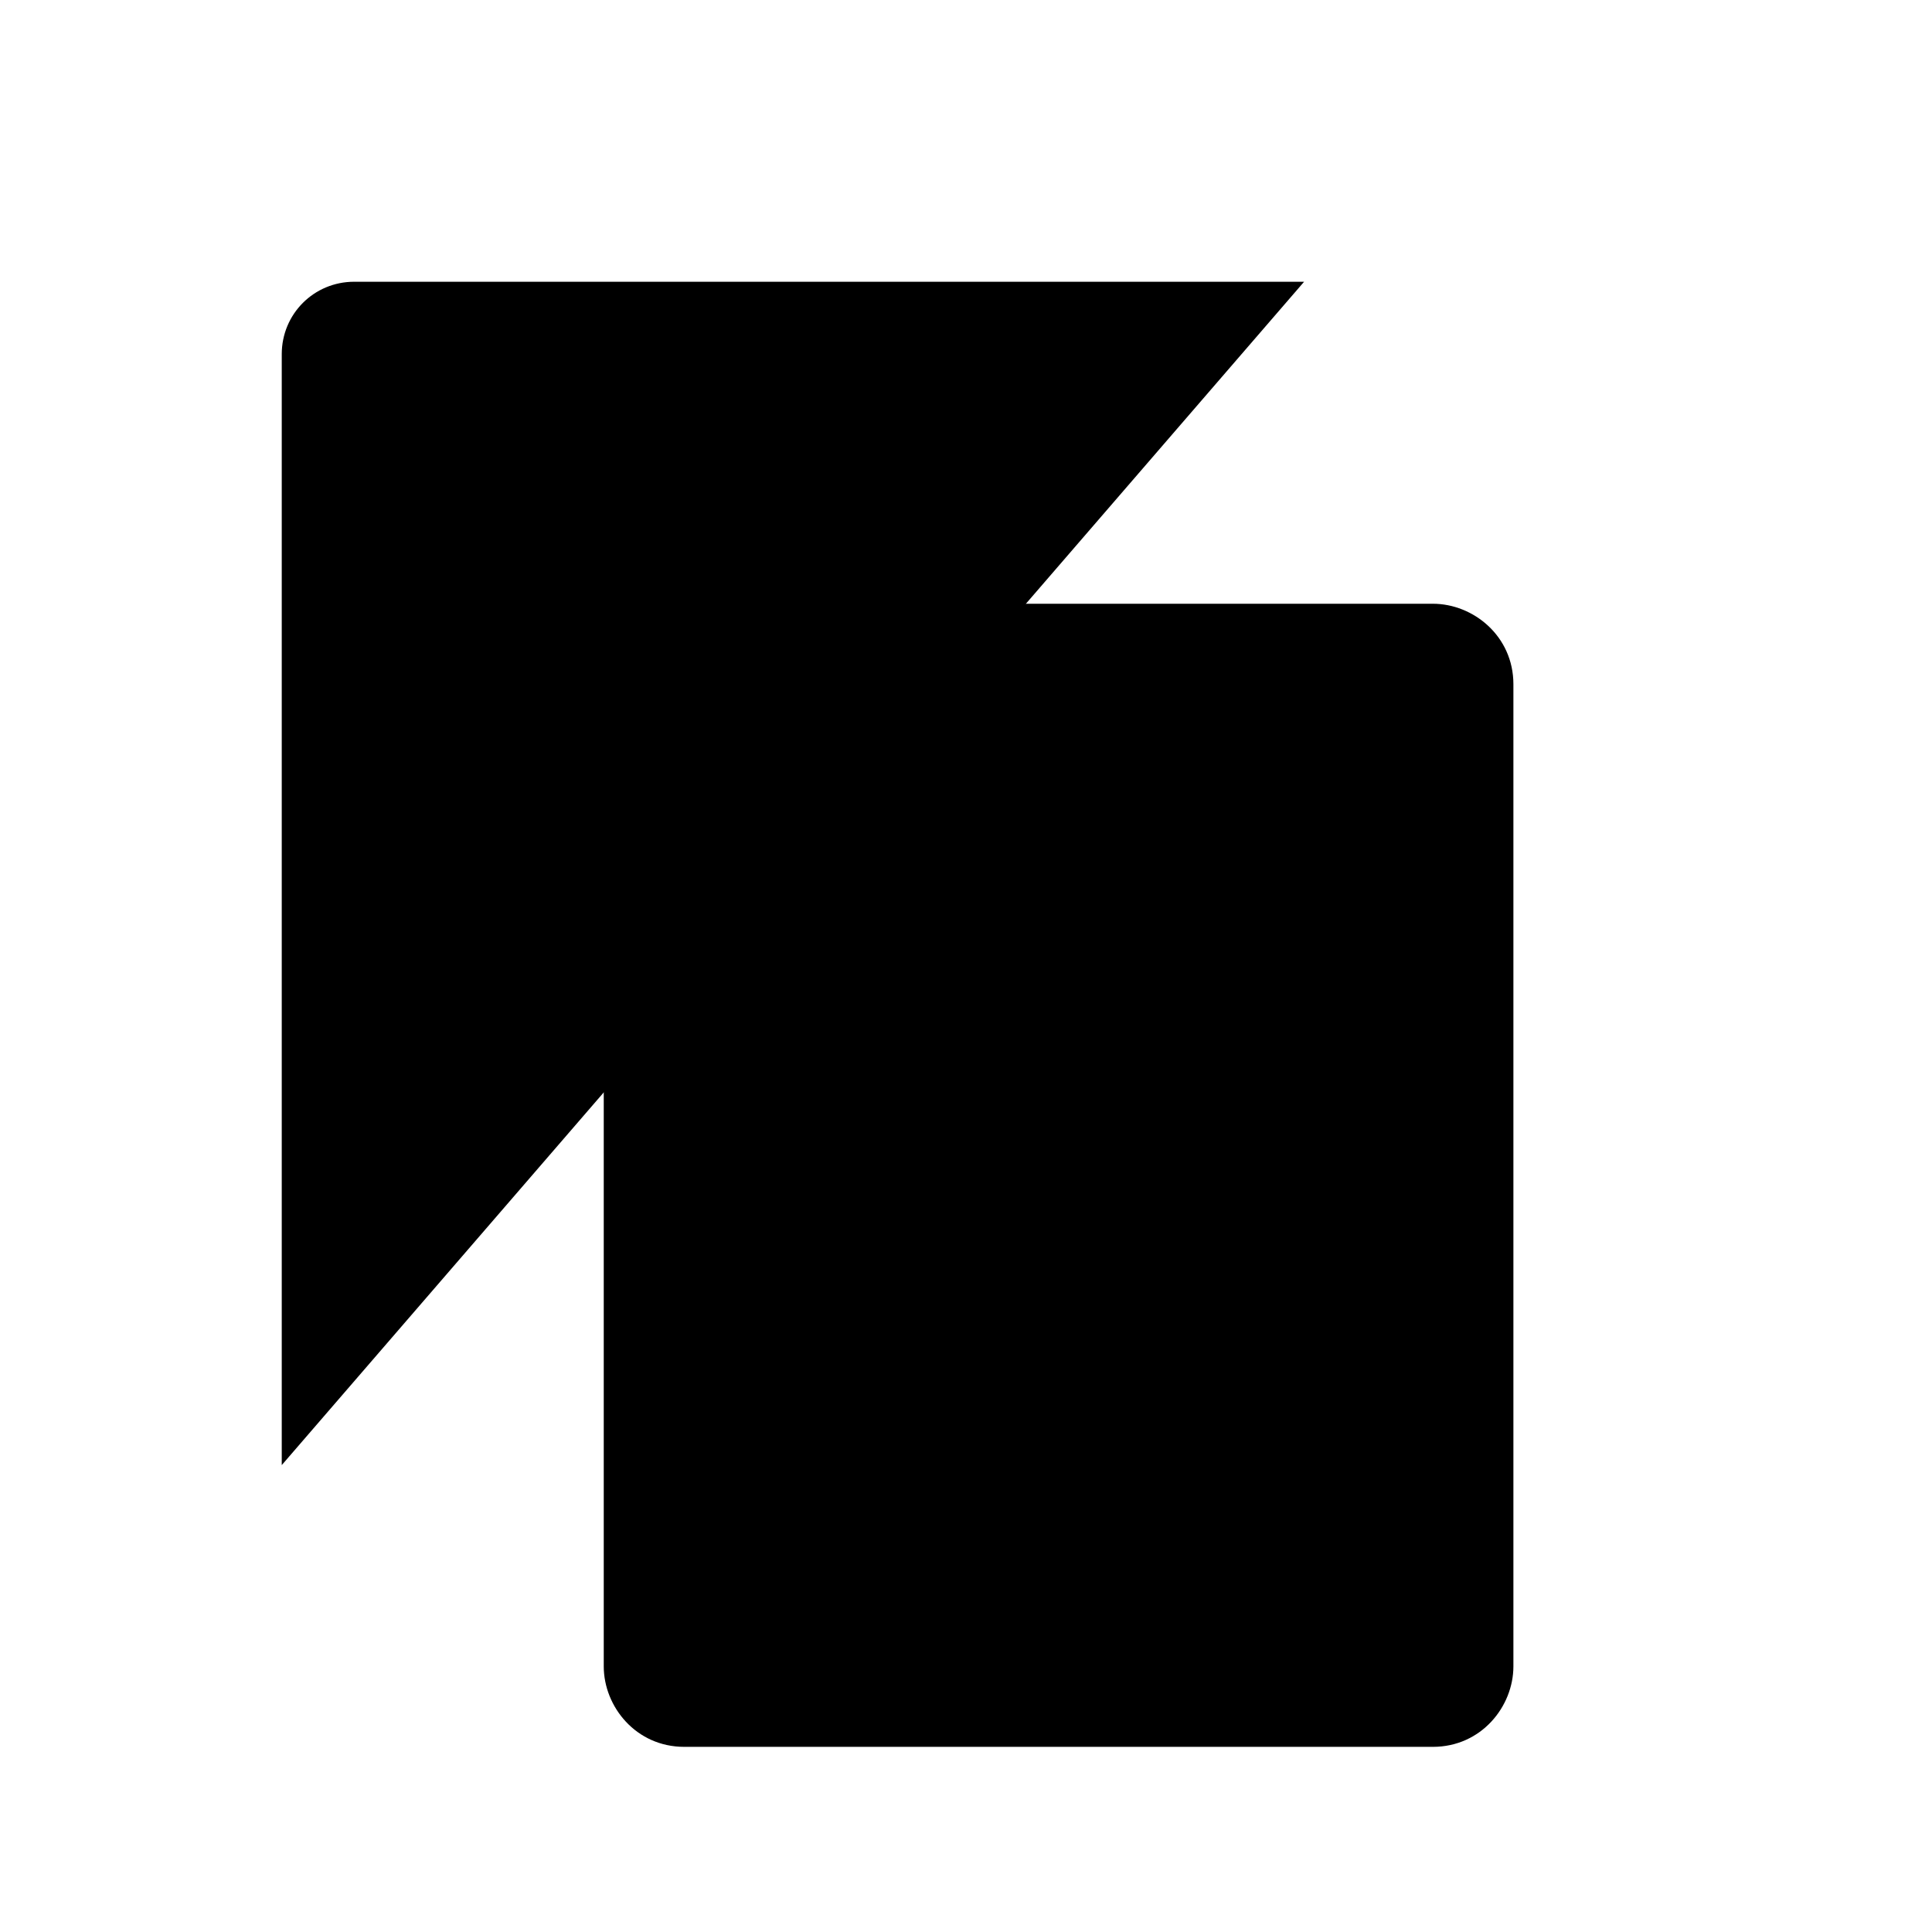 <?xml version="1.0" encoding="utf-8"?>
<svg version="1.1" xmlns="http://www.w3.org/2000/svg" width="24px" height="24px" viewBox="0 0 24 24" style="enable-background:new 0 0 24 24;" xml:space="preserve">
<style type="text/css">
    .st0{stroke-linejoin:round;stroke-miterlimit:10;}
</style>
<g class="fill-none stroke-foreground">
    <path class="st0" stroke-linejoin="round" stroke-miterlimit="10" d="M17.8,21.7H8.5c-0.6,0-1-0.5-1-1V8.5
	c0-0.6,0.4-1,1-1h9.3c0.5,0,1,0.4,1,1v12.2C18.8,21.2,18.4,21.7,17.8,21.7z"/>
    <path class="st0" stroke-linejoin="round" stroke-miterlimit="10" d="M3.5,18.2V4.4c0-0.5,0.4-0.9,0.9-0.9h11.8"/>
</g>
</svg>
